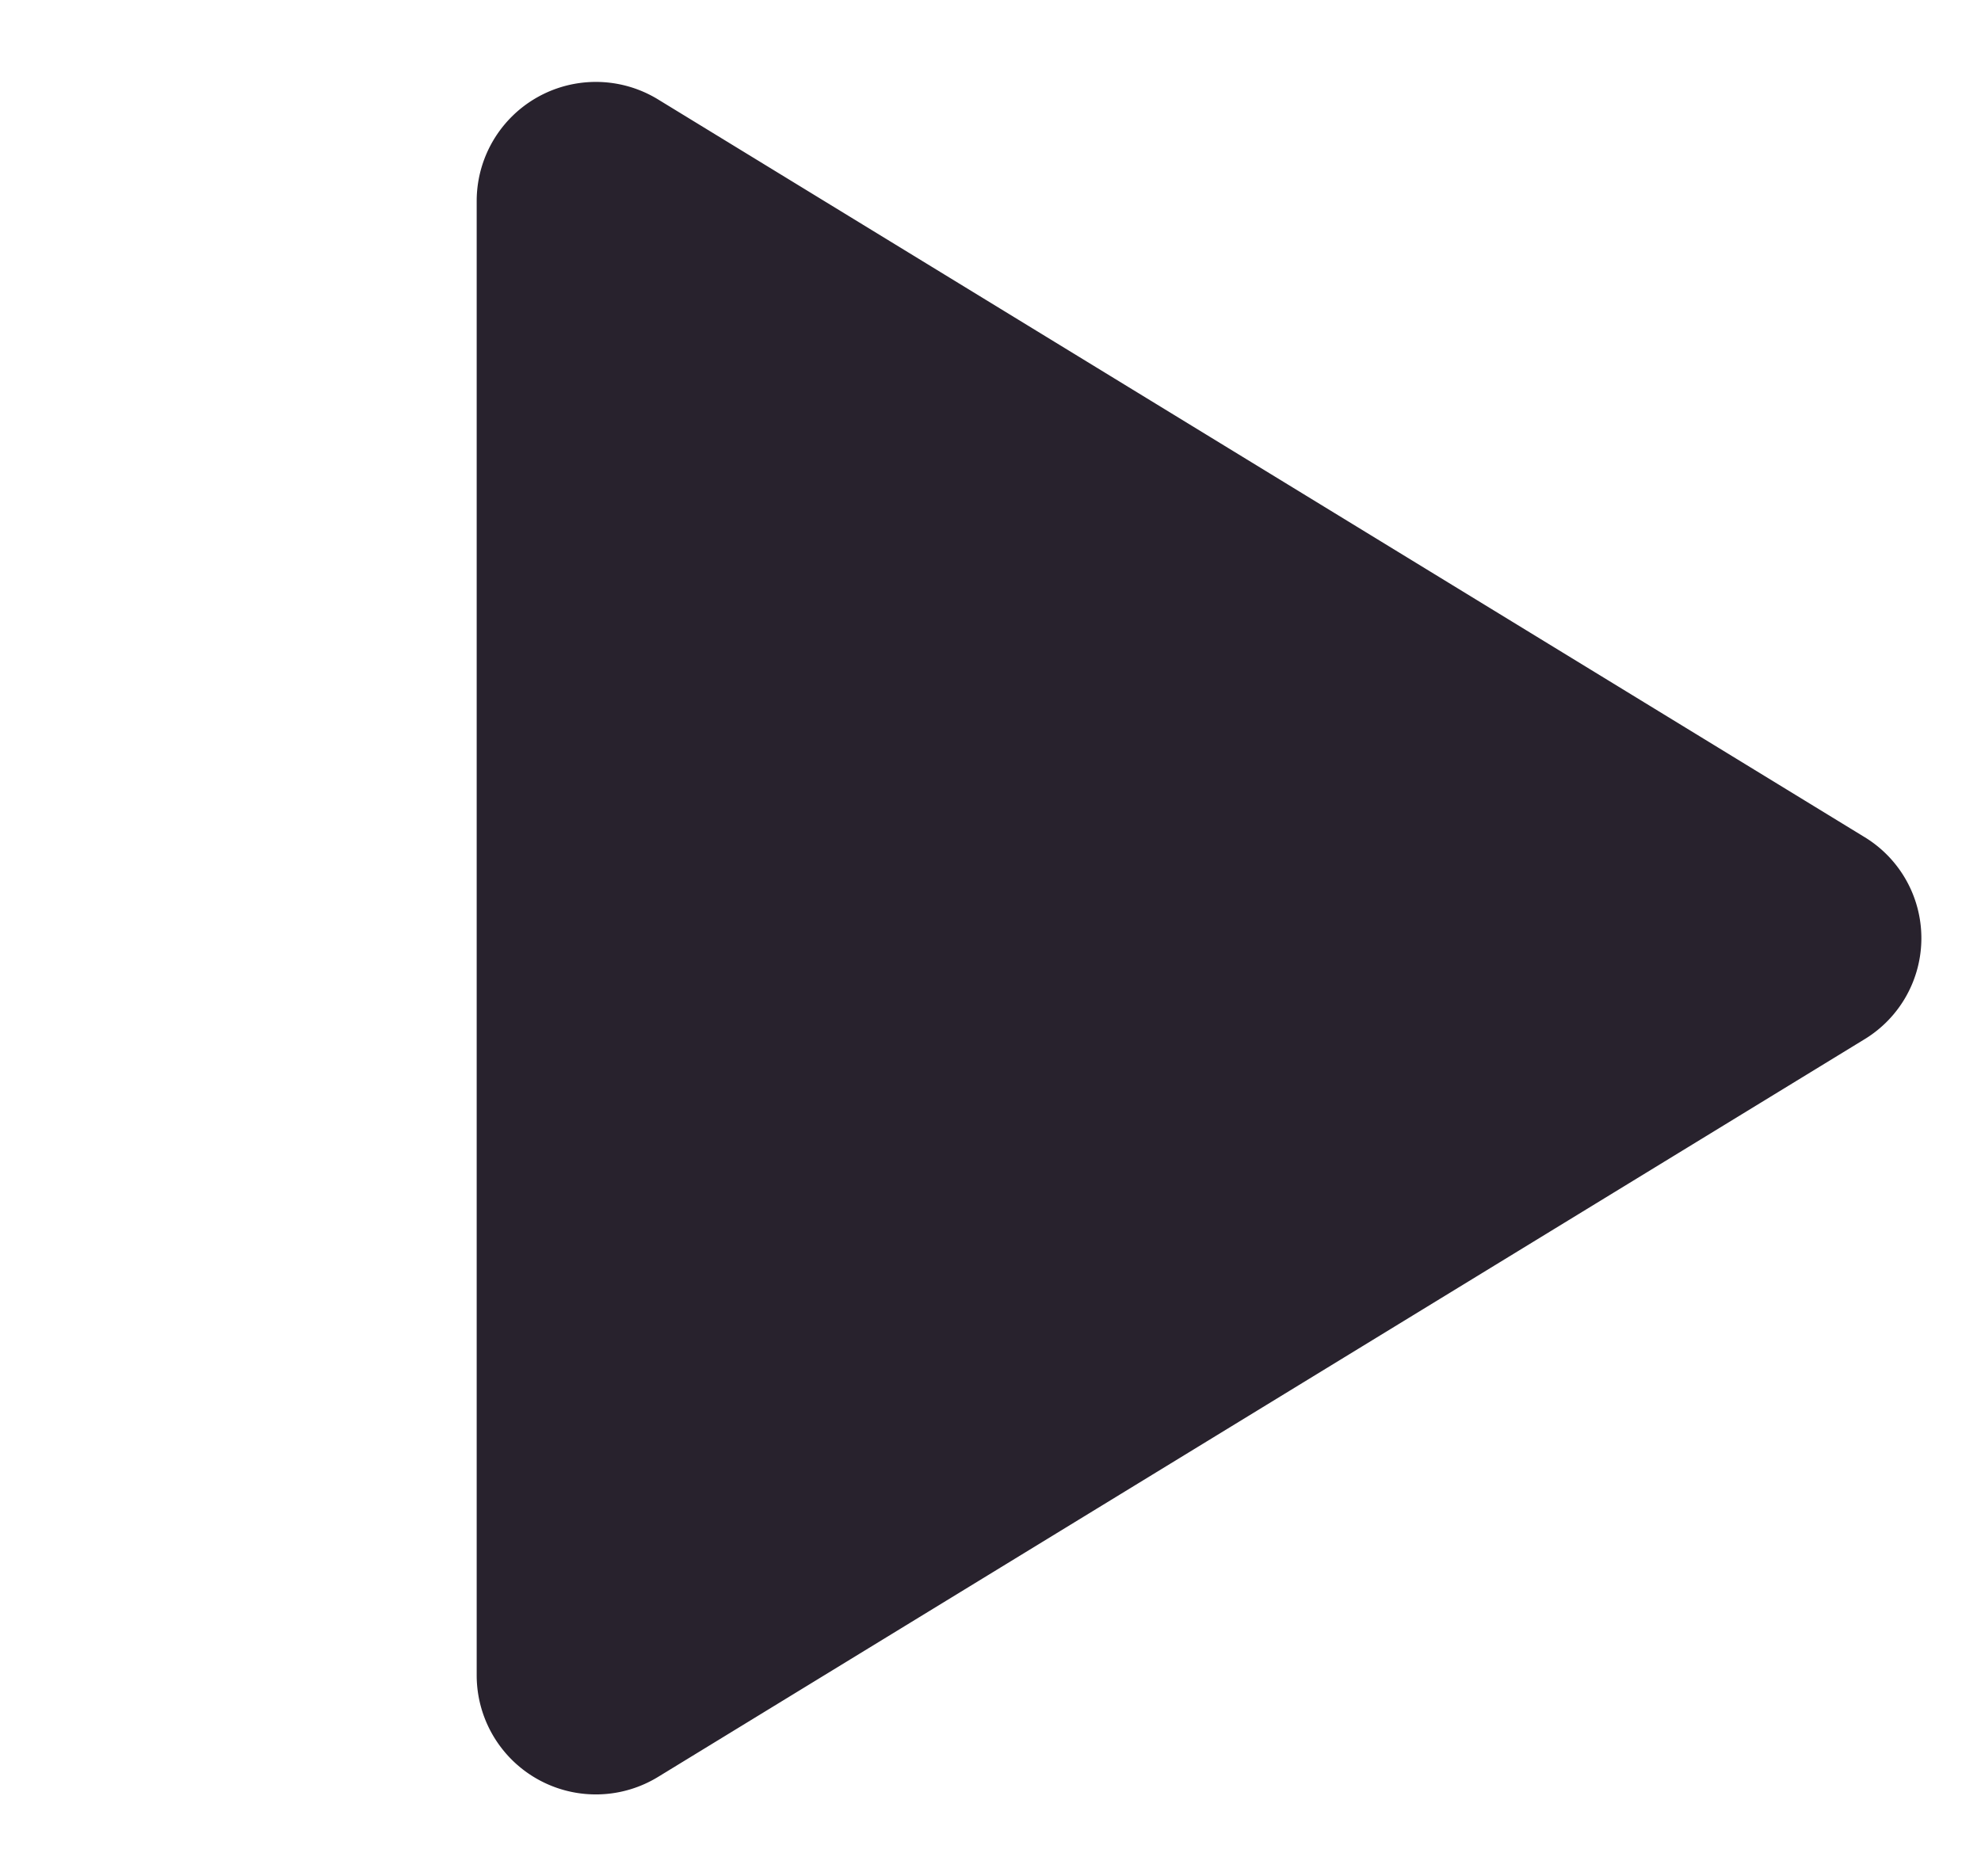 <svg xmlns="http://www.w3.org/2000/svg" width="38" height="36" viewBox="0 0 38 36">
    <path data-name="사각형 58" style="fill:#fff" d="M0 0h38v36H0z"/>
    <path data-name="패스 39" d="M97.089 46.344 73.961 32.2A1.286 1.286 0 0 0 72 33.293v28.288a1.286 1.286 0 0 0 1.961 1.093L97.089 48.53a1.27 1.27 0 0 0 0-2.186z" transform="translate(-61.856 -29.437)" style="fill:#28222d;stroke:#28222d;stroke-linecap:round;stroke-linejoin:round;stroke-width:2px"/>
</svg>
